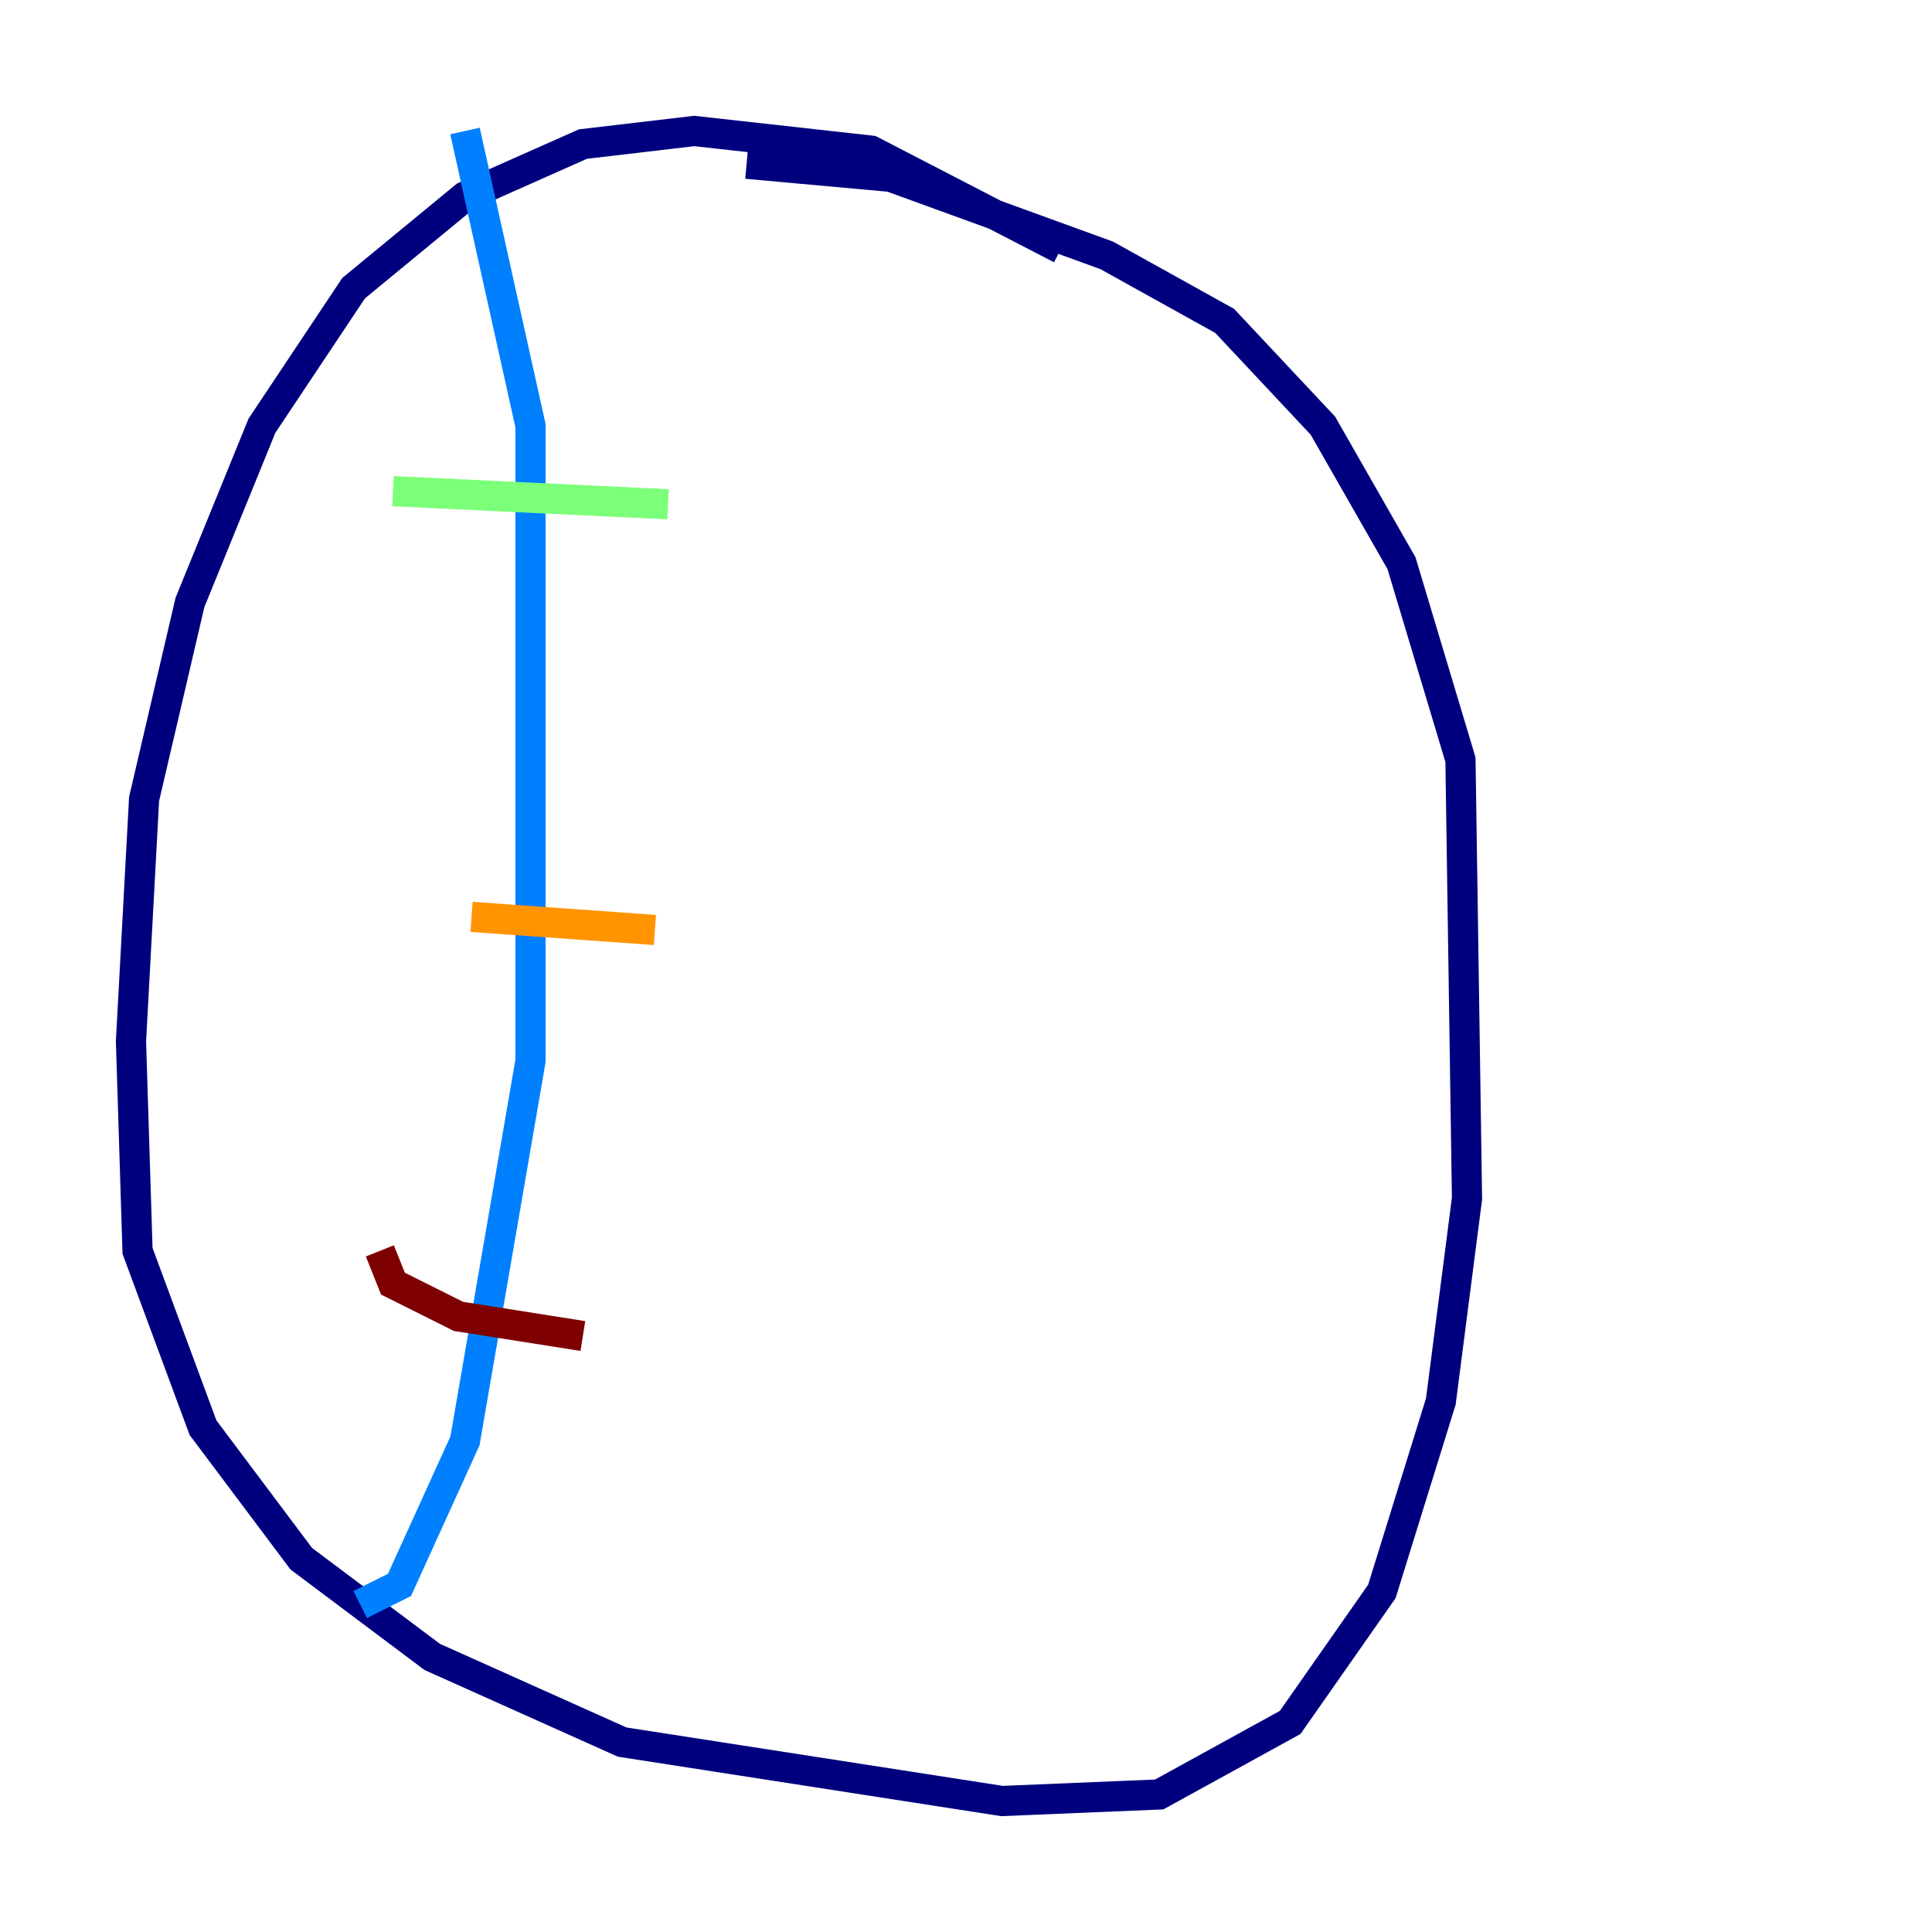 <?xml version="1.0" encoding="utf-8" ?>
<svg baseProfile="tiny" height="128" version="1.2" viewBox="0,0,128,128" width="128" xmlns="http://www.w3.org/2000/svg" xmlns:ev="http://www.w3.org/2001/xml-events" xmlns:xlink="http://www.w3.org/1999/xlink"><defs /><polyline fill="none" points="70.291,16.488 57.709,9.98 45.993,8.678 38.617,9.546 30.807,13.017 23.43,19.091 17.356,28.203 12.583,39.919 9.546,52.936 8.678,68.99 9.112,82.875 13.451,94.59 19.959,103.268 28.637,109.776 41.22,115.417 66.386,119.322 76.8,118.888 85.478,114.115 91.552,105.437 95.458,92.854 97.193,79.403 96.759,50.332 92.854,37.315 87.647,28.203 81.139,21.261 73.329,16.922 59.01,11.715 49.464,10.848" stroke="#00007f" stroke-width="2" /><polyline fill="none" points="30.807,8.678 35.146,28.203 35.146,70.291 30.807,95.458 26.468,105.003 23.864,106.305" stroke="#0080ff" stroke-width="2" /><polyline fill="none" points="26.034,32.542 44.258,33.41" stroke="#7cff79" stroke-width="2" /><polyline fill="none" points="31.241,60.746 43.39,61.614" stroke="#ff9400" stroke-width="2" /><polyline fill="none" points="25.166,82.875 26.034,85.044 30.373,87.214 38.617,88.515" stroke="#7f0000" stroke-width="2" /></svg>